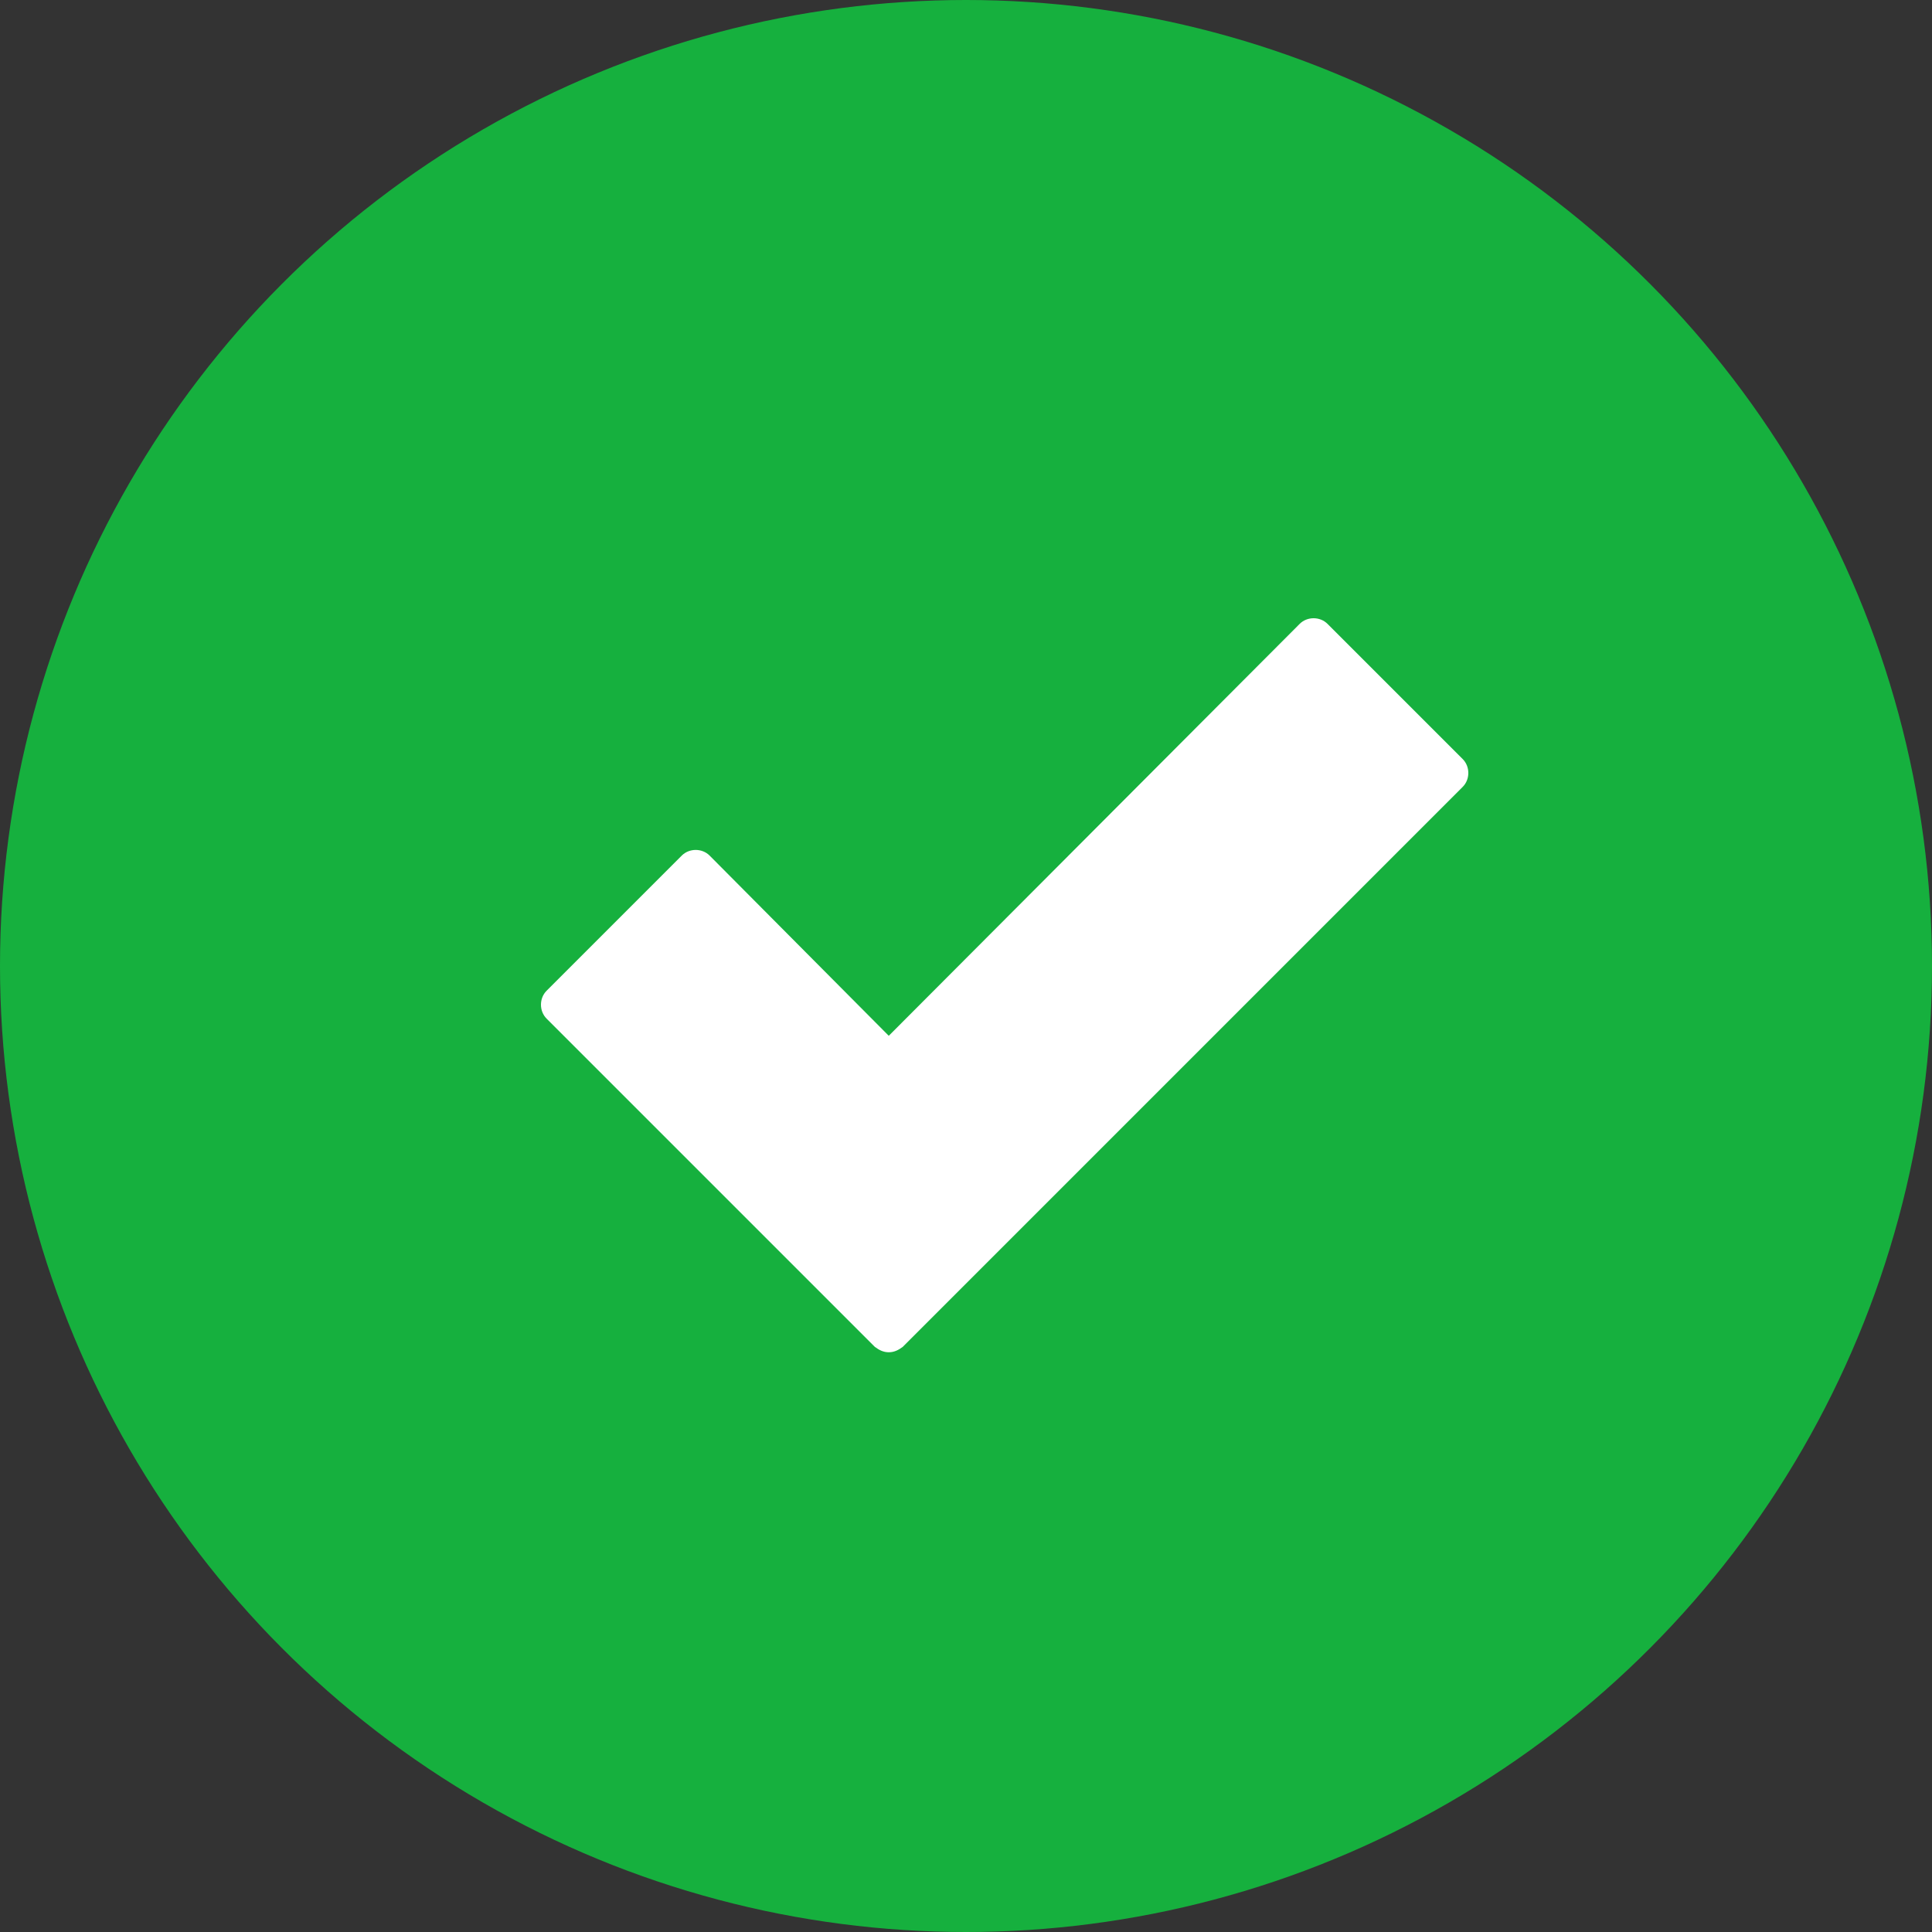 <?xml version="1.0" encoding="UTF-8"?>
<svg width="40px" height="40px" viewBox="0 0 40 40" version="1.1" xmlns="http://www.w3.org/2000/svg" xmlns:xlink="http://www.w3.org/1999/xlink">
    <rect x="0" y="0" width="40" height="40" fill="#333333" stroke="none"/>
    <!-- Generator: Sketch 51.1 (57501) - http://www.bohemiancoding.com/sketch -->
    <title>Icons / icon-check-green</title>
    <desc>Created with Sketch.</desc>
    <defs></defs>
    <g id="Icons-/-icon-check-green" stroke="none" stroke-width="1" fill="none" fill-rule="evenodd">
        <g id="Check-icon">
            <circle id="Oval" fill="#16B03E" cx="20" cy="20" r="20"></circle>
            <path d="M30.283,16.292 L18.69,27.886 C18.601,27.952 18.512,27.997 18.401,27.997 C18.29,27.997 18.202,27.952 18.113,27.886 L11.317,21.09 C11.161,20.934 11.161,20.668 11.317,20.512 L14.115,17.714 C14.27,17.558 14.537,17.558 14.692,17.714 L18.401,21.445 L26.908,12.917 C27.063,12.761 27.33,12.761 27.485,12.917 L30.283,15.715 C30.439,15.87 30.439,16.137 30.283,16.292 Z" id="check" fill="#FFFFFF"></path>
        </g>
    </g>
</svg>